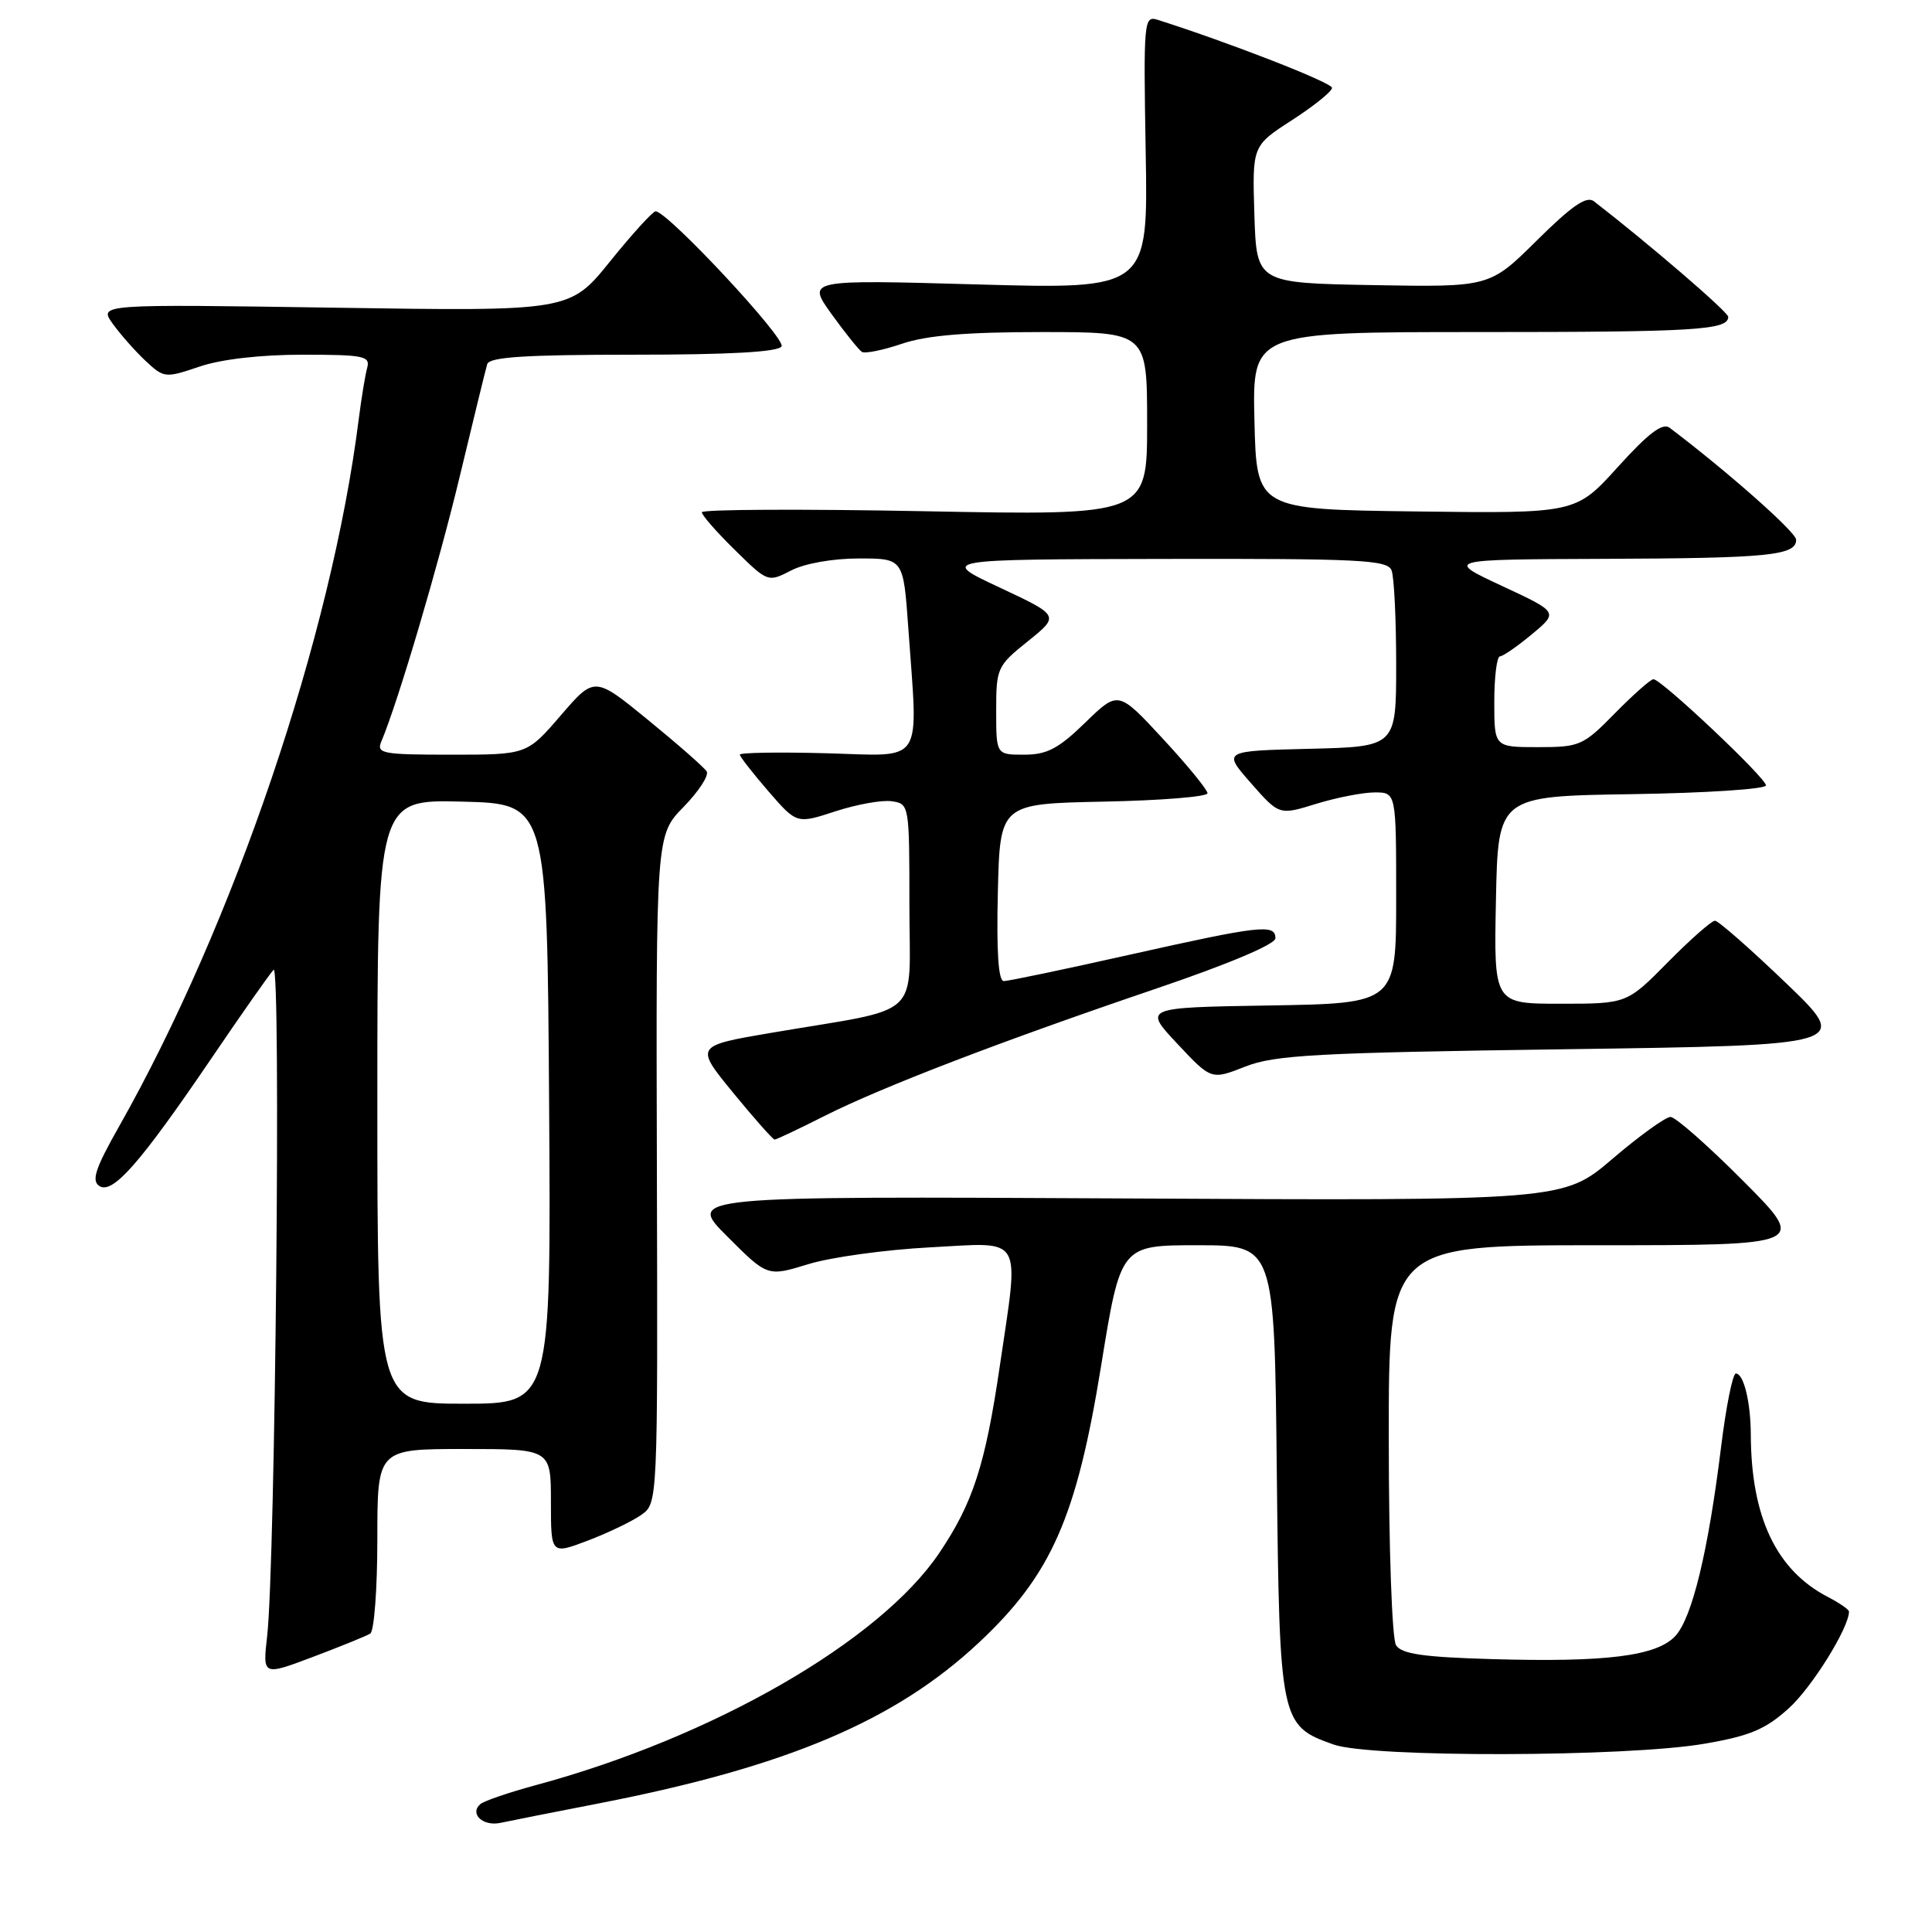 <?xml version="1.0" encoding="UTF-8" standalone="no"?>
<!DOCTYPE svg PUBLIC "-//W3C//DTD SVG 1.1//EN" "http://www.w3.org/Graphics/SVG/1.1/DTD/svg11.dtd" >
<svg xmlns="http://www.w3.org/2000/svg" xmlns:xlink="http://www.w3.org/1999/xlink" version="1.1" viewBox="0 0 256 256">
 <g >
 <path fill="currentColor"
d=" M 79.50 238.93 C 104.26 234.10 118.64 228.01 129.69 217.67 C 139.29 208.69 142.64 201.12 145.90 181.00 C 148.49 165.00 148.49 165.00 158.68 165.00 C 168.87 165.00 168.87 165.00 169.18 194.80 C 169.54 228.23 169.63 228.65 176.71 231.16 C 181.65 232.91 215.59 232.83 225.87 231.05 C 231.87 230.02 233.94 229.15 237.02 226.36 C 240.09 223.59 245.00 215.69 245.00 213.54 C 245.00 213.27 243.75 212.41 242.23 211.62 C 235.37 208.07 232.03 201.05 231.99 190.08 C 231.97 185.77 231.05 182.00 230.01 182.00 C 229.59 182.00 228.71 186.39 228.05 191.75 C 226.35 205.56 224.21 214.40 221.98 216.79 C 219.51 219.44 212.82 220.28 197.66 219.84 C 188.59 219.58 185.71 219.16 184.98 218.00 C 184.45 217.16 184.02 205.19 184.02 190.75 C 184.00 165.00 184.00 165.00 211.73 165.00 C 239.46 165.00 239.46 165.00 231.00 156.50 C 226.35 151.83 222.01 148.00 221.35 148.00 C 220.70 148.00 217.23 150.50 213.66 153.55 C 207.15 159.11 207.15 159.11 149.09 158.80 C 91.02 158.50 91.02 158.50 96.36 163.83 C 101.69 169.17 101.69 169.17 107.10 167.51 C 110.07 166.59 117.34 165.59 123.25 165.28 C 135.79 164.62 135.07 163.38 132.47 181.07 C 130.55 194.13 128.92 199.16 124.47 205.76 C 116.59 217.47 94.48 230.20 71.00 236.54 C 67.42 237.51 64.11 238.64 63.64 239.06 C 62.18 240.35 64.00 242.03 66.31 241.54 C 67.52 241.28 73.45 240.10 79.50 238.93 Z  M 49.06 216.46 C 49.58 216.14 50.00 210.51 50.00 203.94 C 50.00 192.00 50.00 192.00 61.50 192.00 C 73.00 192.00 73.00 192.00 73.00 199.00 C 73.00 205.99 73.00 205.99 77.88 204.14 C 80.56 203.12 83.75 201.59 84.96 200.74 C 87.16 199.20 87.16 199.20 87.04 154.93 C 86.92 110.66 86.92 110.66 90.58 106.92 C 92.59 104.86 93.96 102.75 93.64 102.22 C 93.31 101.69 89.84 98.64 85.91 95.43 C 78.78 89.60 78.78 89.60 74.30 94.80 C 69.82 100.00 69.82 100.00 59.80 100.00 C 50.65 100.00 49.85 99.85 50.53 98.25 C 52.75 92.99 58.13 74.79 60.95 63.00 C 62.73 55.58 64.35 48.94 64.56 48.25 C 64.84 47.31 69.60 47.00 83.91 47.00 C 96.68 47.00 103.11 46.64 103.56 45.90 C 104.19 44.88 88.44 28.00 86.87 28.00 C 86.50 28.00 83.79 30.98 80.85 34.62 C 75.50 41.25 75.50 41.25 44.29 40.77 C 13.08 40.30 13.08 40.30 14.94 42.90 C 15.97 44.33 17.93 46.55 19.30 47.83 C 21.73 50.10 21.90 50.11 26.43 48.58 C 29.30 47.60 34.51 47.00 40.10 47.00 C 48.22 47.00 49.09 47.18 48.65 48.75 C 48.39 49.71 47.89 52.75 47.54 55.50 C 43.93 84.23 30.98 122.43 15.71 149.38 C 12.63 154.82 12.10 156.45 13.16 157.15 C 14.92 158.29 18.53 154.19 27.97 140.30 C 32.00 134.36 35.73 129.05 36.25 128.50 C 37.25 127.44 36.48 207.25 35.40 216.78 C 34.80 222.06 34.80 222.06 41.46 219.55 C 45.12 218.17 48.54 216.78 49.06 216.46 Z  M 109.23 147.88 C 116.87 144.03 132.63 137.98 153.25 130.98 C 162.89 127.70 169.00 125.12 169.00 124.32 C 169.00 122.40 167.00 122.63 149.71 126.50 C 141.12 128.43 133.60 130.00 133.01 130.00 C 132.29 130.00 132.03 126.14 132.22 118.25 C 132.50 106.50 132.50 106.50 146.25 106.22 C 153.81 106.07 160.00 105.57 160.00 105.11 C 160.00 104.65 157.34 101.40 154.09 97.89 C 148.17 91.50 148.17 91.50 143.80 95.75 C 140.25 99.20 138.73 100.00 135.71 100.00 C 132.00 100.00 132.00 100.00 132.00 94.17 C 132.00 88.52 132.13 88.23 136.21 84.96 C 140.41 81.58 140.41 81.58 132.46 77.85 C 124.50 74.12 124.50 74.12 154.14 74.06 C 180.29 74.01 183.86 74.19 184.39 75.58 C 184.73 76.45 185.00 82.06 185.00 88.05 C 185.00 98.94 185.00 98.94 173.50 99.22 C 162.01 99.50 162.01 99.50 165.75 103.76 C 169.50 108.03 169.50 108.03 174.41 106.51 C 177.11 105.68 180.60 105.00 182.16 105.00 C 185.00 105.00 185.00 105.00 185.00 118.98 C 185.00 132.95 185.00 132.95 168.25 133.23 C 151.50 133.50 151.50 133.50 156.00 138.30 C 160.50 143.10 160.50 143.10 165.00 141.33 C 168.92 139.79 174.36 139.49 207.37 139.03 C 245.24 138.50 245.24 138.50 236.64 130.25 C 231.91 125.71 227.68 122.00 227.24 122.00 C 226.80 122.00 223.99 124.47 221.00 127.50 C 215.57 133.00 215.57 133.00 206.76 133.00 C 197.94 133.00 197.94 133.00 198.22 119.25 C 198.50 105.50 198.50 105.50 216.25 105.23 C 226.01 105.08 234.00 104.56 234.00 104.07 C 234.00 103.08 220.14 90.00 219.09 90.00 C 218.72 90.00 216.43 92.03 214.00 94.50 C 209.77 98.81 209.34 99.00 203.79 99.00 C 198.00 99.00 198.00 99.00 198.00 93.00 C 198.00 89.70 198.34 86.99 198.75 86.97 C 199.16 86.96 201.07 85.64 203.00 84.03 C 206.50 81.12 206.50 81.12 199.00 77.63 C 191.50 74.13 191.50 74.13 212.50 74.05 C 234.35 73.97 238.00 73.61 238.00 71.52 C 238.00 70.52 228.87 62.45 221.23 56.68 C 220.30 55.98 218.42 57.40 214.37 61.88 C 208.80 68.04 208.80 68.04 187.65 67.77 C 166.50 67.50 166.50 67.50 166.22 55.75 C 165.94 44.00 165.94 44.00 195.89 44.00 C 224.70 44.00 229.00 43.74 229.00 41.98 C 229.00 41.35 218.45 32.27 211.20 26.67 C 210.23 25.92 208.28 27.26 203.64 31.86 C 197.39 38.05 197.39 38.05 181.95 37.78 C 166.50 37.50 166.50 37.50 166.21 28.41 C 165.93 19.32 165.93 19.32 171.21 15.91 C 174.12 14.03 176.50 12.11 176.50 11.64 C 176.50 10.95 162.94 5.66 153.41 2.63 C 151.57 2.04 151.51 2.68 151.81 20.17 C 152.13 38.32 152.13 38.32 129.52 37.69 C 106.91 37.05 106.91 37.05 110.18 41.61 C 111.98 44.11 113.80 46.37 114.21 46.63 C 114.62 46.88 117.01 46.40 119.51 45.55 C 122.77 44.44 128.07 44.00 138.03 44.00 C 152.00 44.00 152.00 44.00 152.00 56.15 C 152.00 68.31 152.00 68.31 122.50 67.74 C 106.28 67.43 93.00 67.49 93.00 67.88 C 93.00 68.27 94.97 70.52 97.38 72.88 C 101.74 77.17 101.76 77.17 104.83 75.59 C 106.62 74.66 110.37 74.00 113.80 74.00 C 119.70 74.00 119.70 74.00 120.35 83.15 C 121.66 101.66 122.64 100.17 109.50 99.81 C 103.17 99.64 98.01 99.72 98.03 100.00 C 98.05 100.28 99.75 102.45 101.81 104.84 C 105.57 109.18 105.57 109.18 110.68 107.51 C 113.50 106.59 116.86 105.98 118.15 106.17 C 120.48 106.50 120.50 106.59 120.50 119.96 C 120.50 135.33 122.59 133.39 102.28 136.84 C 92.06 138.58 92.06 138.58 97.14 144.79 C 99.94 148.21 102.42 151.00 102.64 151.00 C 102.87 151.00 105.83 149.60 109.23 147.88 Z  M 50.00 145.97 C 50.00 105.93 50.00 105.93 61.25 106.22 C 72.50 106.50 72.50 106.50 72.76 146.25 C 73.02 186.00 73.02 186.00 61.51 186.00 C 50.00 186.00 50.00 186.00 50.00 145.97 Z "/>
</g>
</svg>